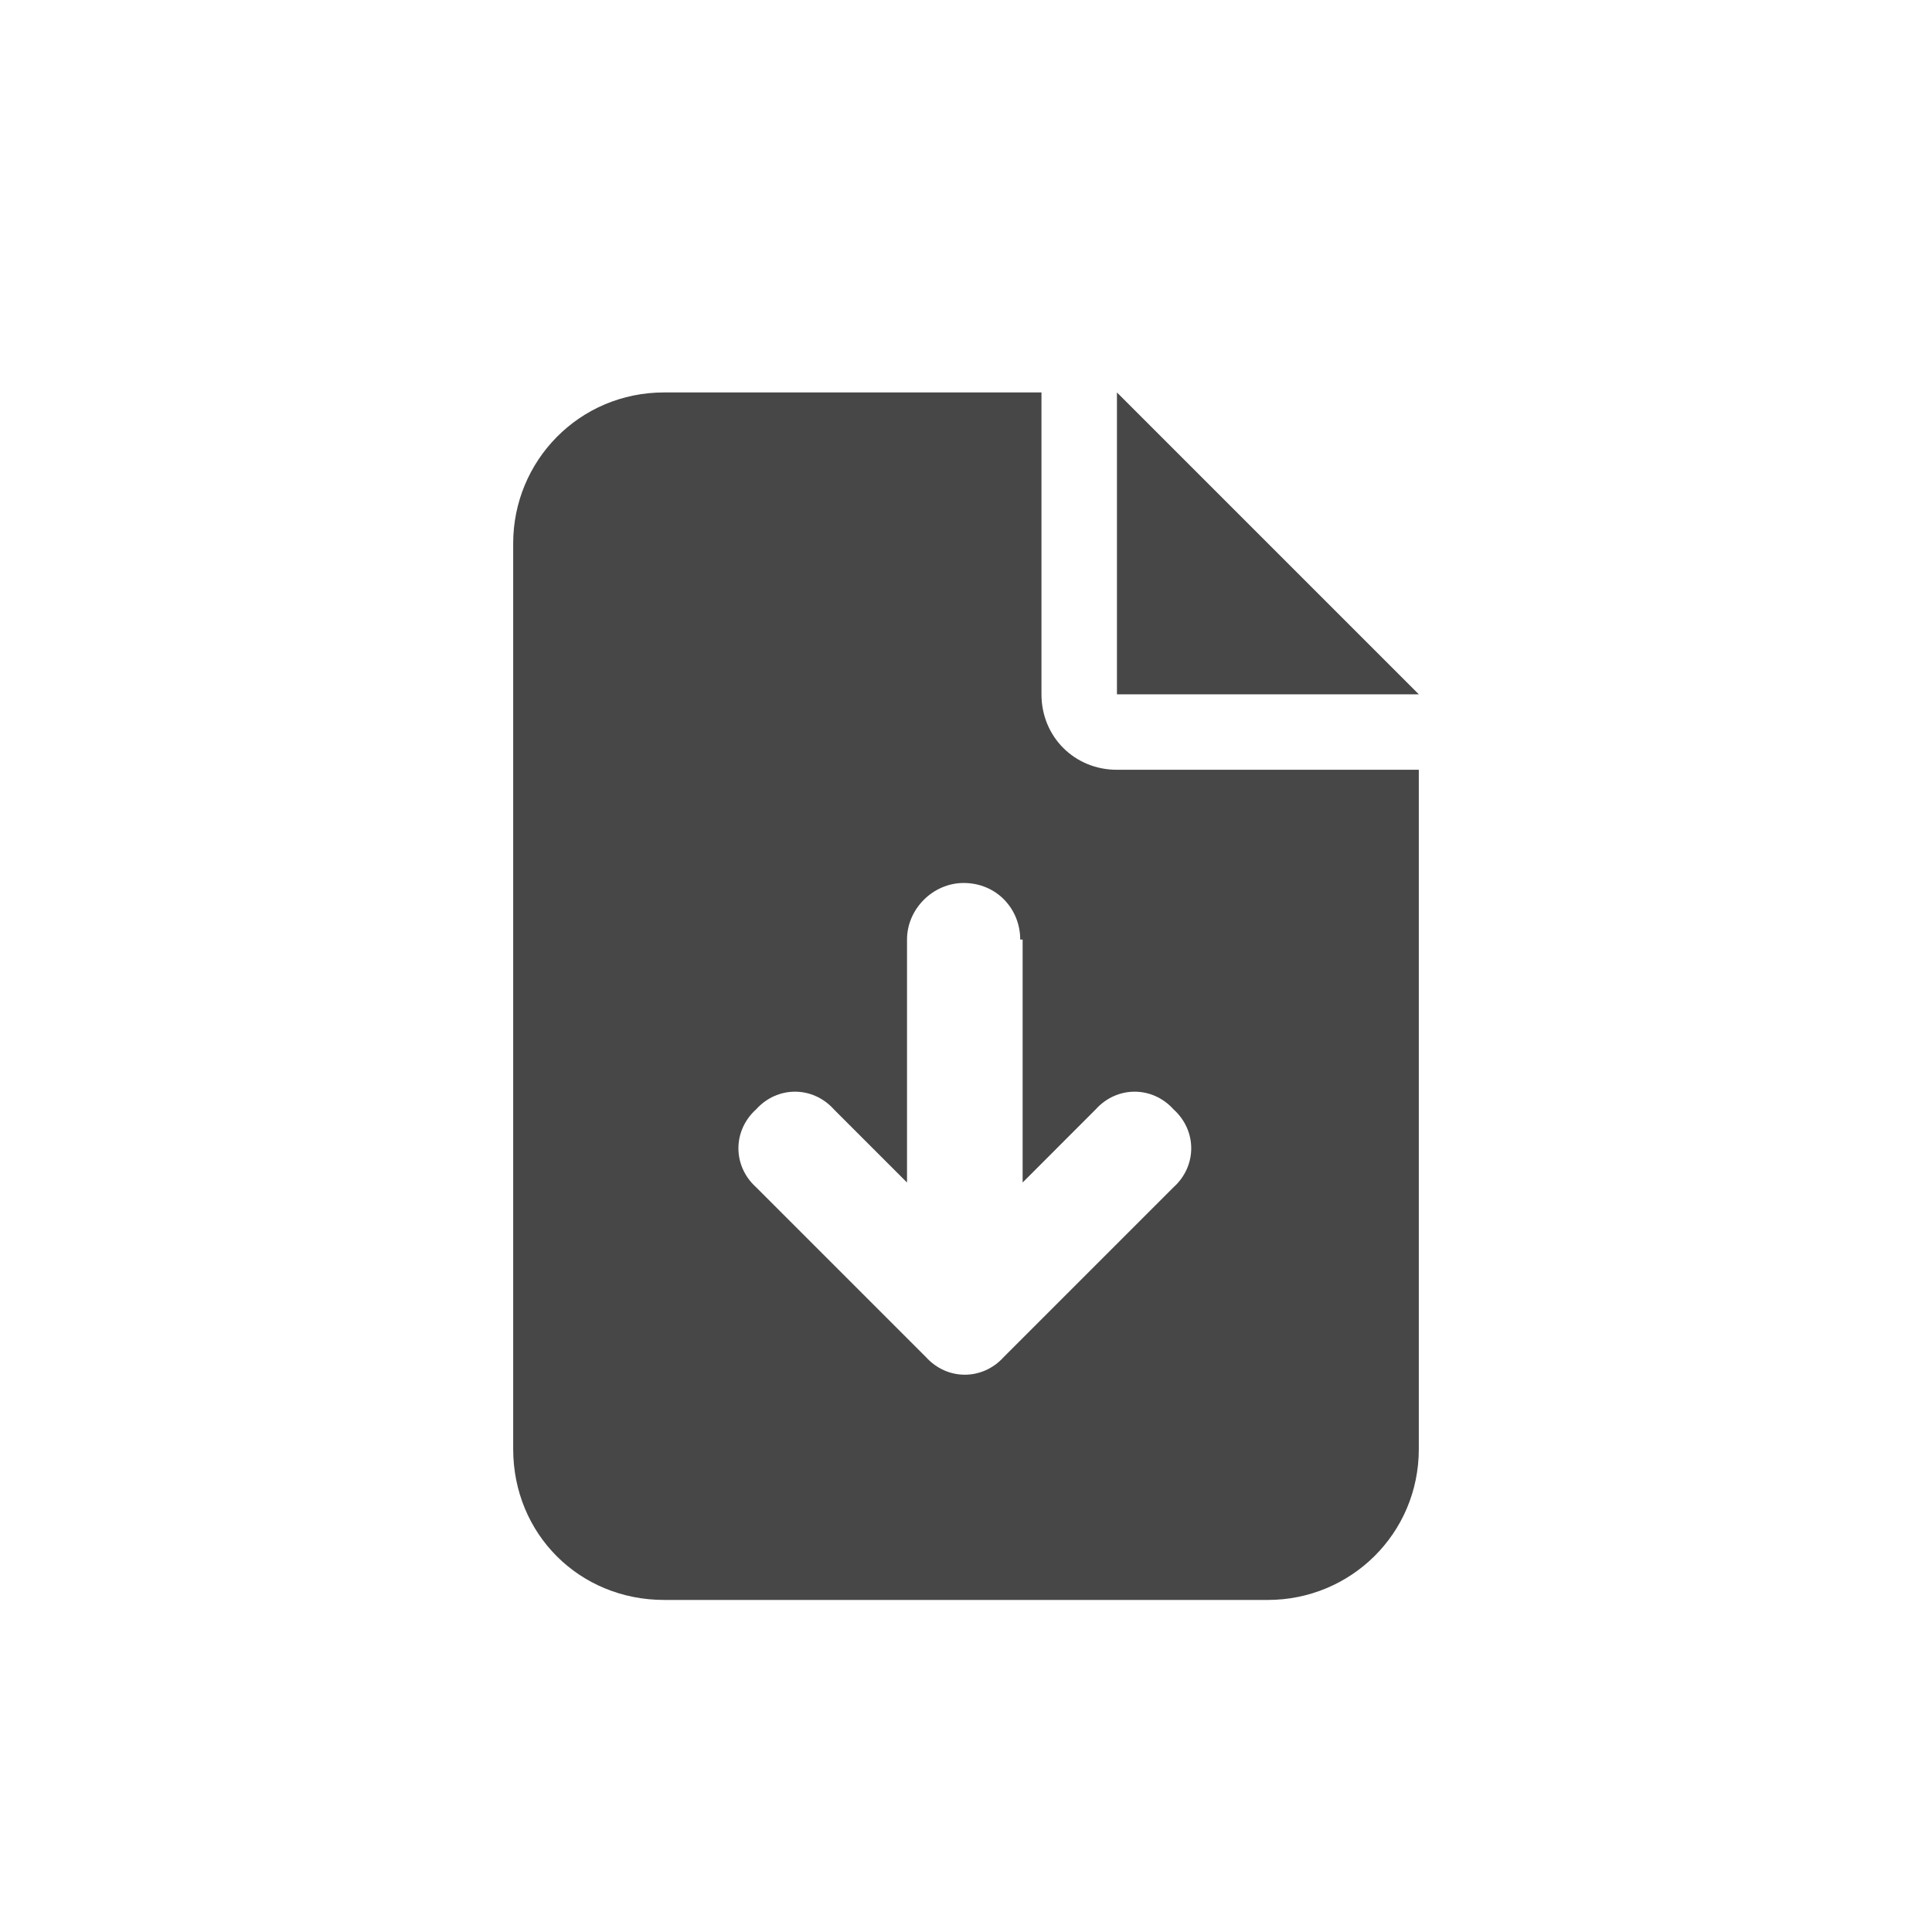 <svg width="32" height="32" viewBox="0 0 32 32" fill="none" xmlns="http://www.w3.org/2000/svg">
<g id="standalone / md / file-arrow-down-md / fill">
<path id="icon" d="M11 6.5H17.25V11.5C17.25 12.203 17.797 12.75 18.5 12.75H23.5V24C23.5 25.406 22.367 26.5 21 26.5H11C9.594 26.5 8.5 25.406 8.5 24V9C8.5 7.633 9.594 6.5 11 6.5ZM18.5 6.5L23.5 11.5H18.5V6.5ZM16.938 15.562H16.898C16.898 15.055 16.508 14.625 15.961 14.625C15.453 14.625 15.023 15.055 15.023 15.562V19.586L13.812 18.375C13.461 17.984 12.875 17.984 12.523 18.375C12.133 18.727 12.133 19.312 12.523 19.664L15.336 22.477C15.688 22.867 16.273 22.867 16.625 22.477L19.438 19.664C19.828 19.312 19.828 18.727 19.438 18.375C19.086 17.984 18.5 17.984 18.148 18.375L16.938 19.586V15.562Z" fill="black" fill-opacity="0.72"/>
</g>
</svg>
